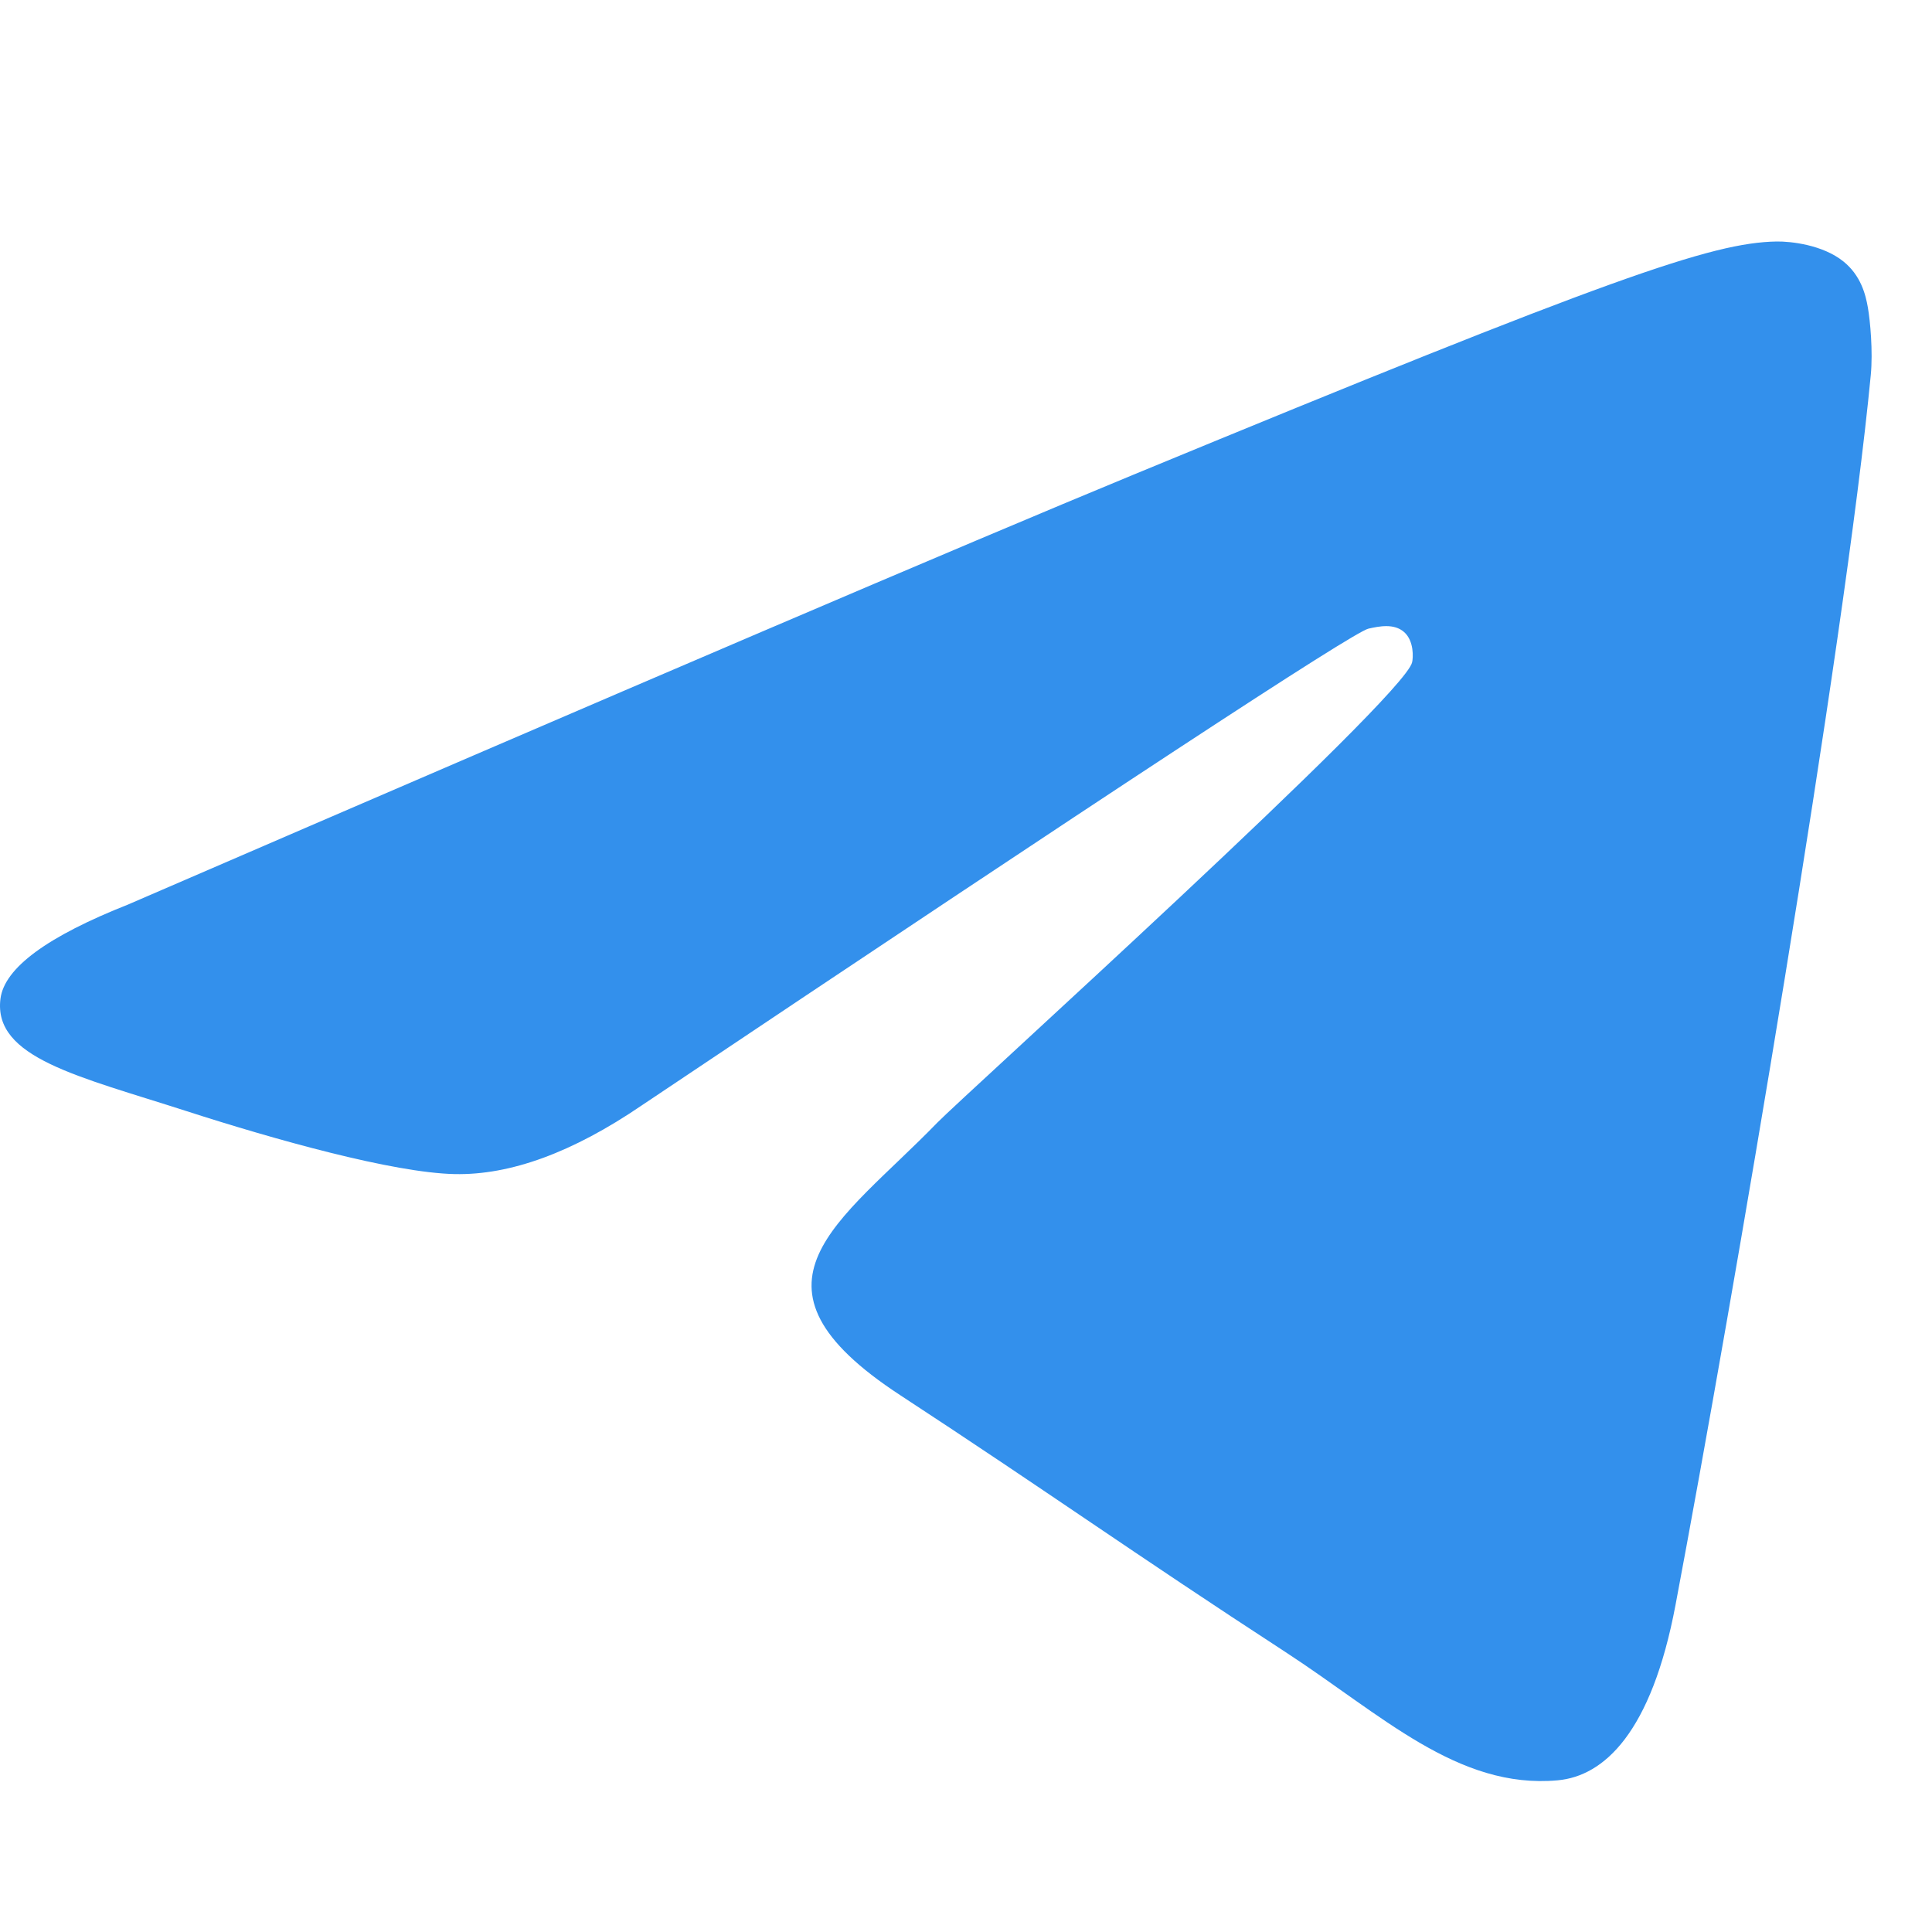 <svg width="64" viewBox="0 0 64 64" xmlns="http://www.w3.org/2000/svg">
	<path d="m4.262 29.955c16.643-7.197 27.741-11.942 33.294-14.234 15.854-6.546 19.149-7.683 21.296-7.721.472-.007 1.528.109 2.212.66.578.465.737 1.093.813 1.534s.17 1.446.095 2.23c-.859 8.961-4.576 30.705-6.468 40.741-.8 4.247-2.376 5.67-3.901 5.81-3.316.303-5.833-2.175-9.044-4.264-5.025-3.27-7.863-5.305-12.74-8.495-5.637-3.687-1.983-5.713 1.229-9.025.84-.866 15.448-14.054 15.73-15.25.036-.15.069-.708-.265-1.003-.334-.294-.826-.193-1.182-.113-.504.113-8.53 5.38-24.08 15.798-2.28 1.553-4.343 2.31-6.192 2.27-2.039-.044-5.96-1.144-8.875-2.084-3.574-1.154-6.416-1.764-6.169-3.723.129-1.02 1.545-2.064 4.247-3.13z" fill="#3390ec" />
</svg>
